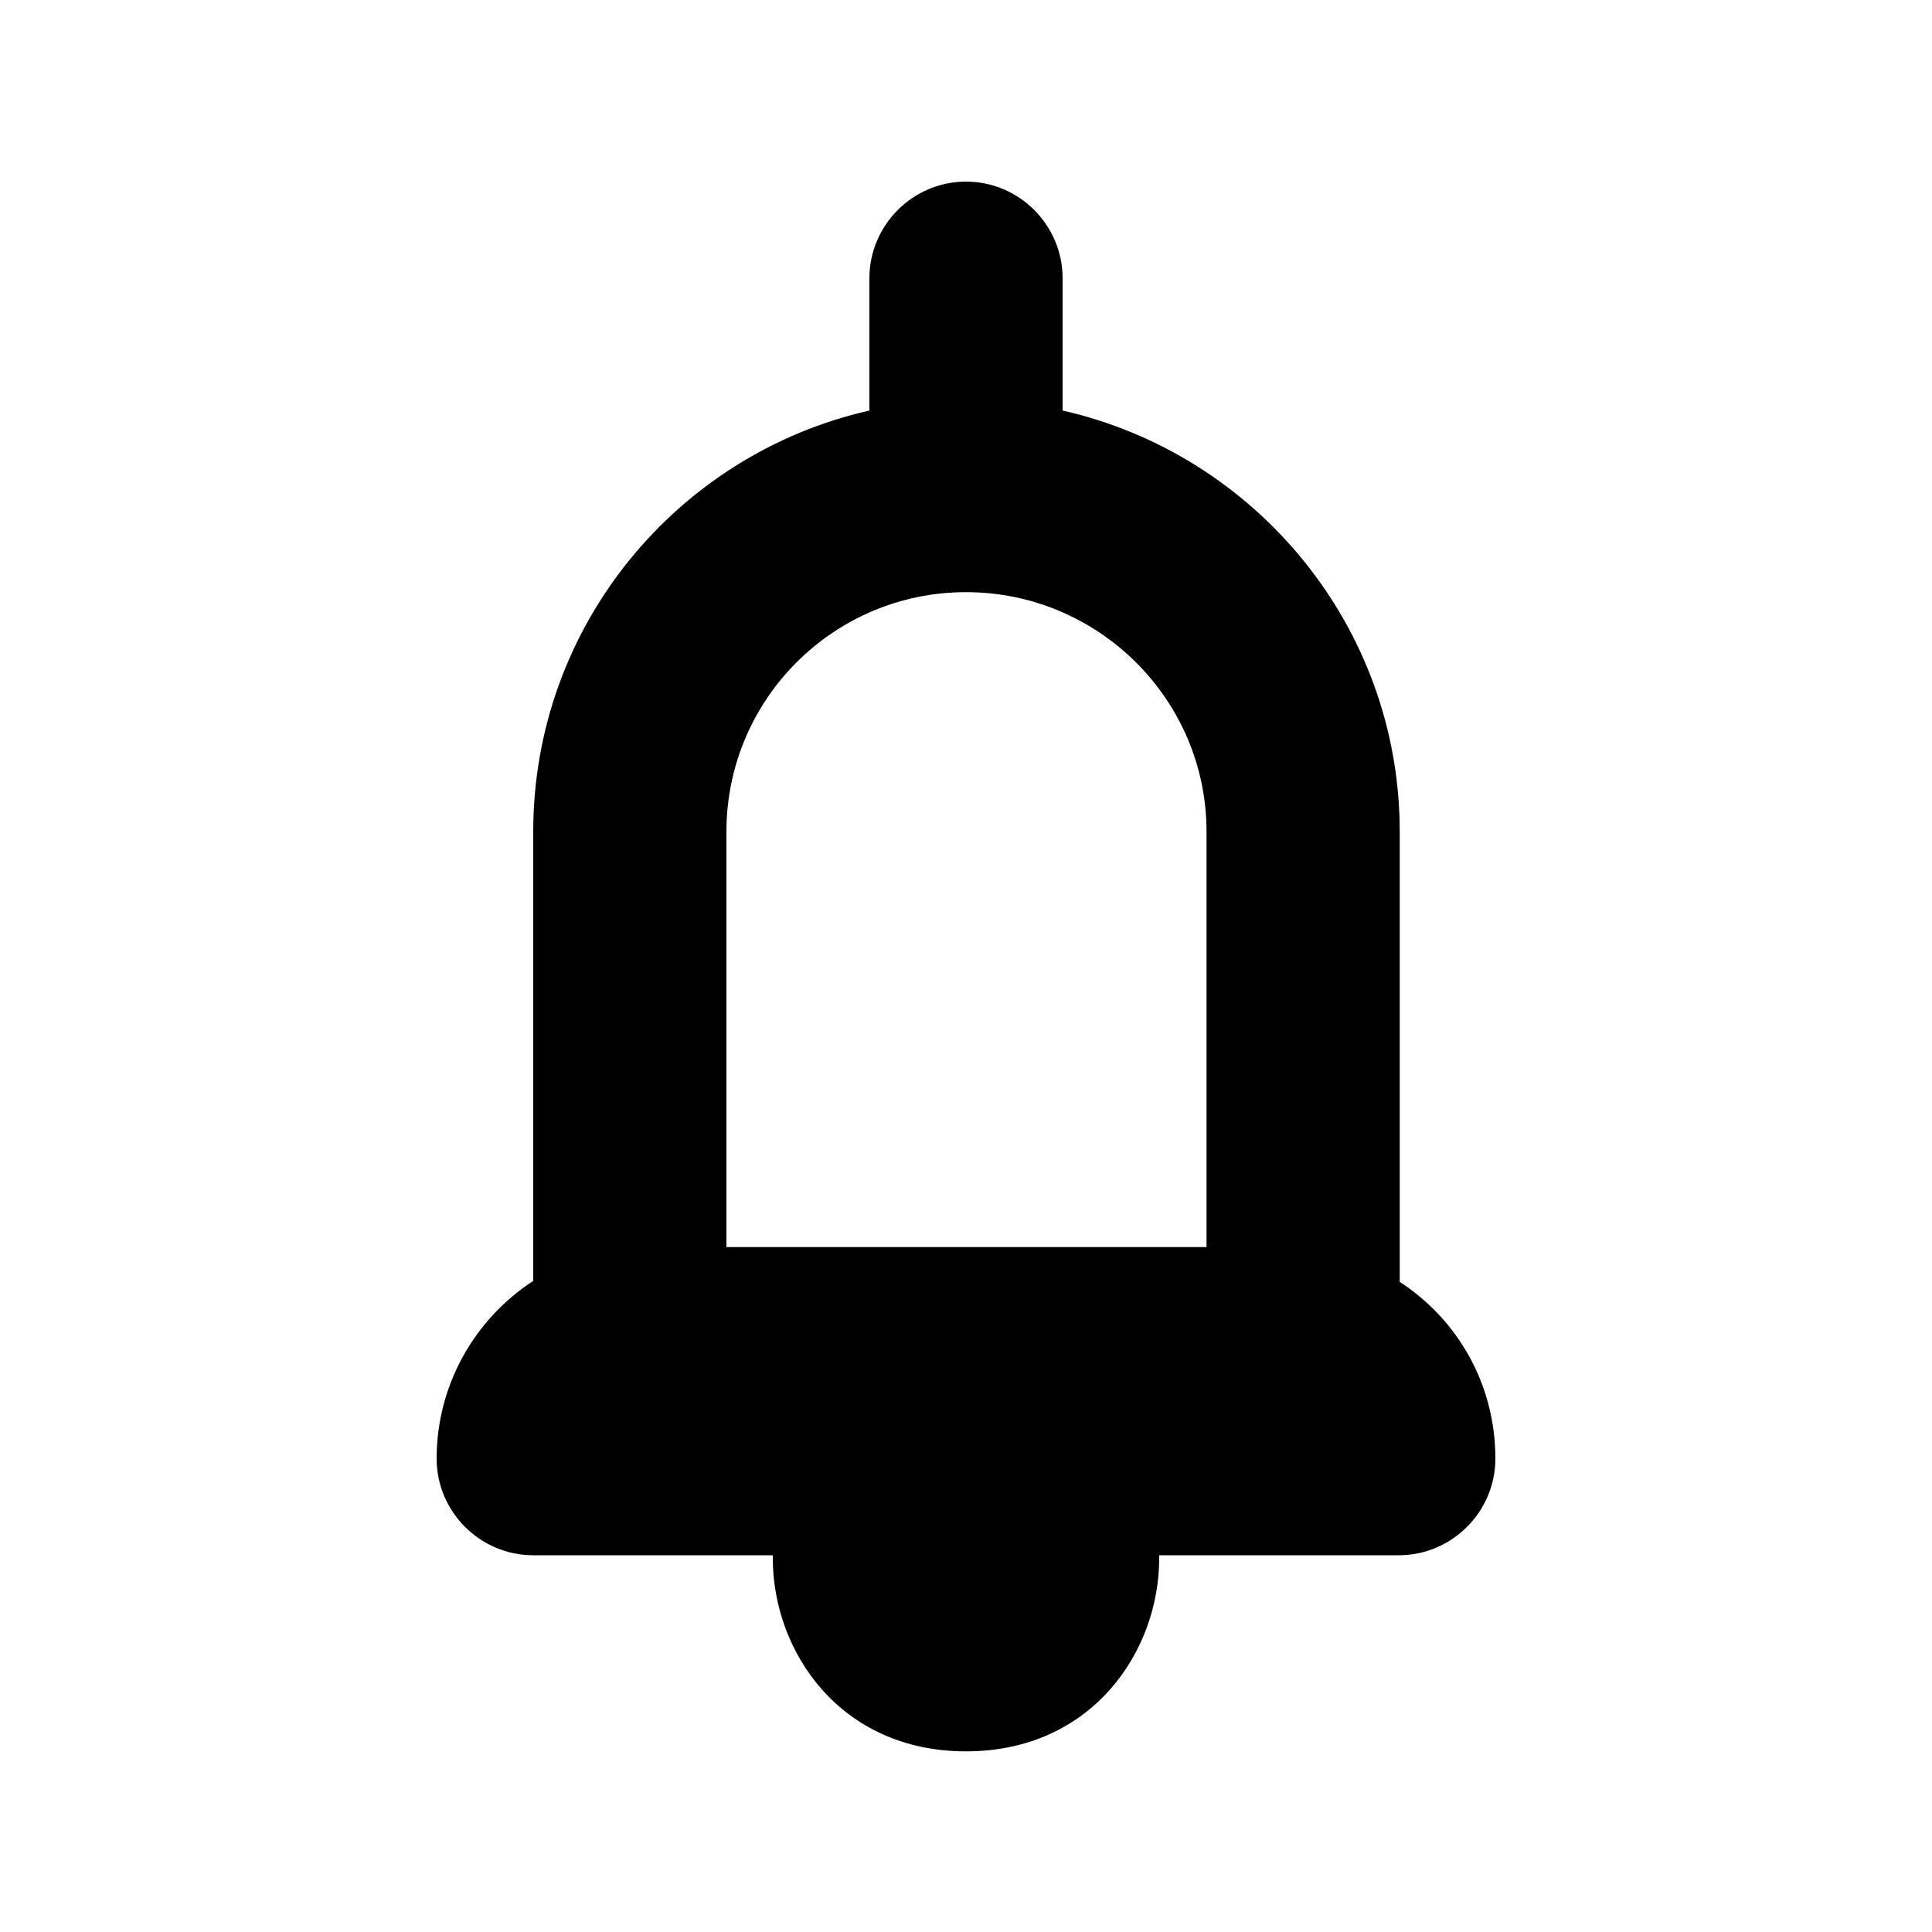 <?xml version="1.0" encoding="UTF-8"?>
<svg id="Layer_2" xmlns="http://www.w3.org/2000/svg" viewBox="0 0 20 20">
    <defs>
        <style>
            .cls-1 {
                fill: none;
            }

            .cls-1,
            .cls-2 {
                stroke-width: 0px;
            }
        </style>
    </defs>
    <g id="outlineIcons20px">
        <g id="notification">
            <rect class="cls-1" width="20" height="20" />
            <path class="cls-2"
                d="m14.49,13.27v-4.66c0-2.13-1.5-3.91-3.49-4.36v-1.37c0-.55-.45-1-1-1s-1,.45-1,1v1.37c-1.99.45-3.48,2.23-3.48,4.36v4.65c-.6.39-1,1.07-1,1.84,0,.55.45,1,1,1h2.48v.03c0,.97.7,2,2,2s2-1.03,2-2v-.03h2.48c.55,0,1-.45,1-1,0-.77-.39-1.44-.99-1.83Zm-6.97-.36v-4.3c0-1.37,1.11-2.48,2.48-2.48s2.49,1.11,2.49,2.48v4.3h-4.97Z" />
        </g>
    </g>
</svg>